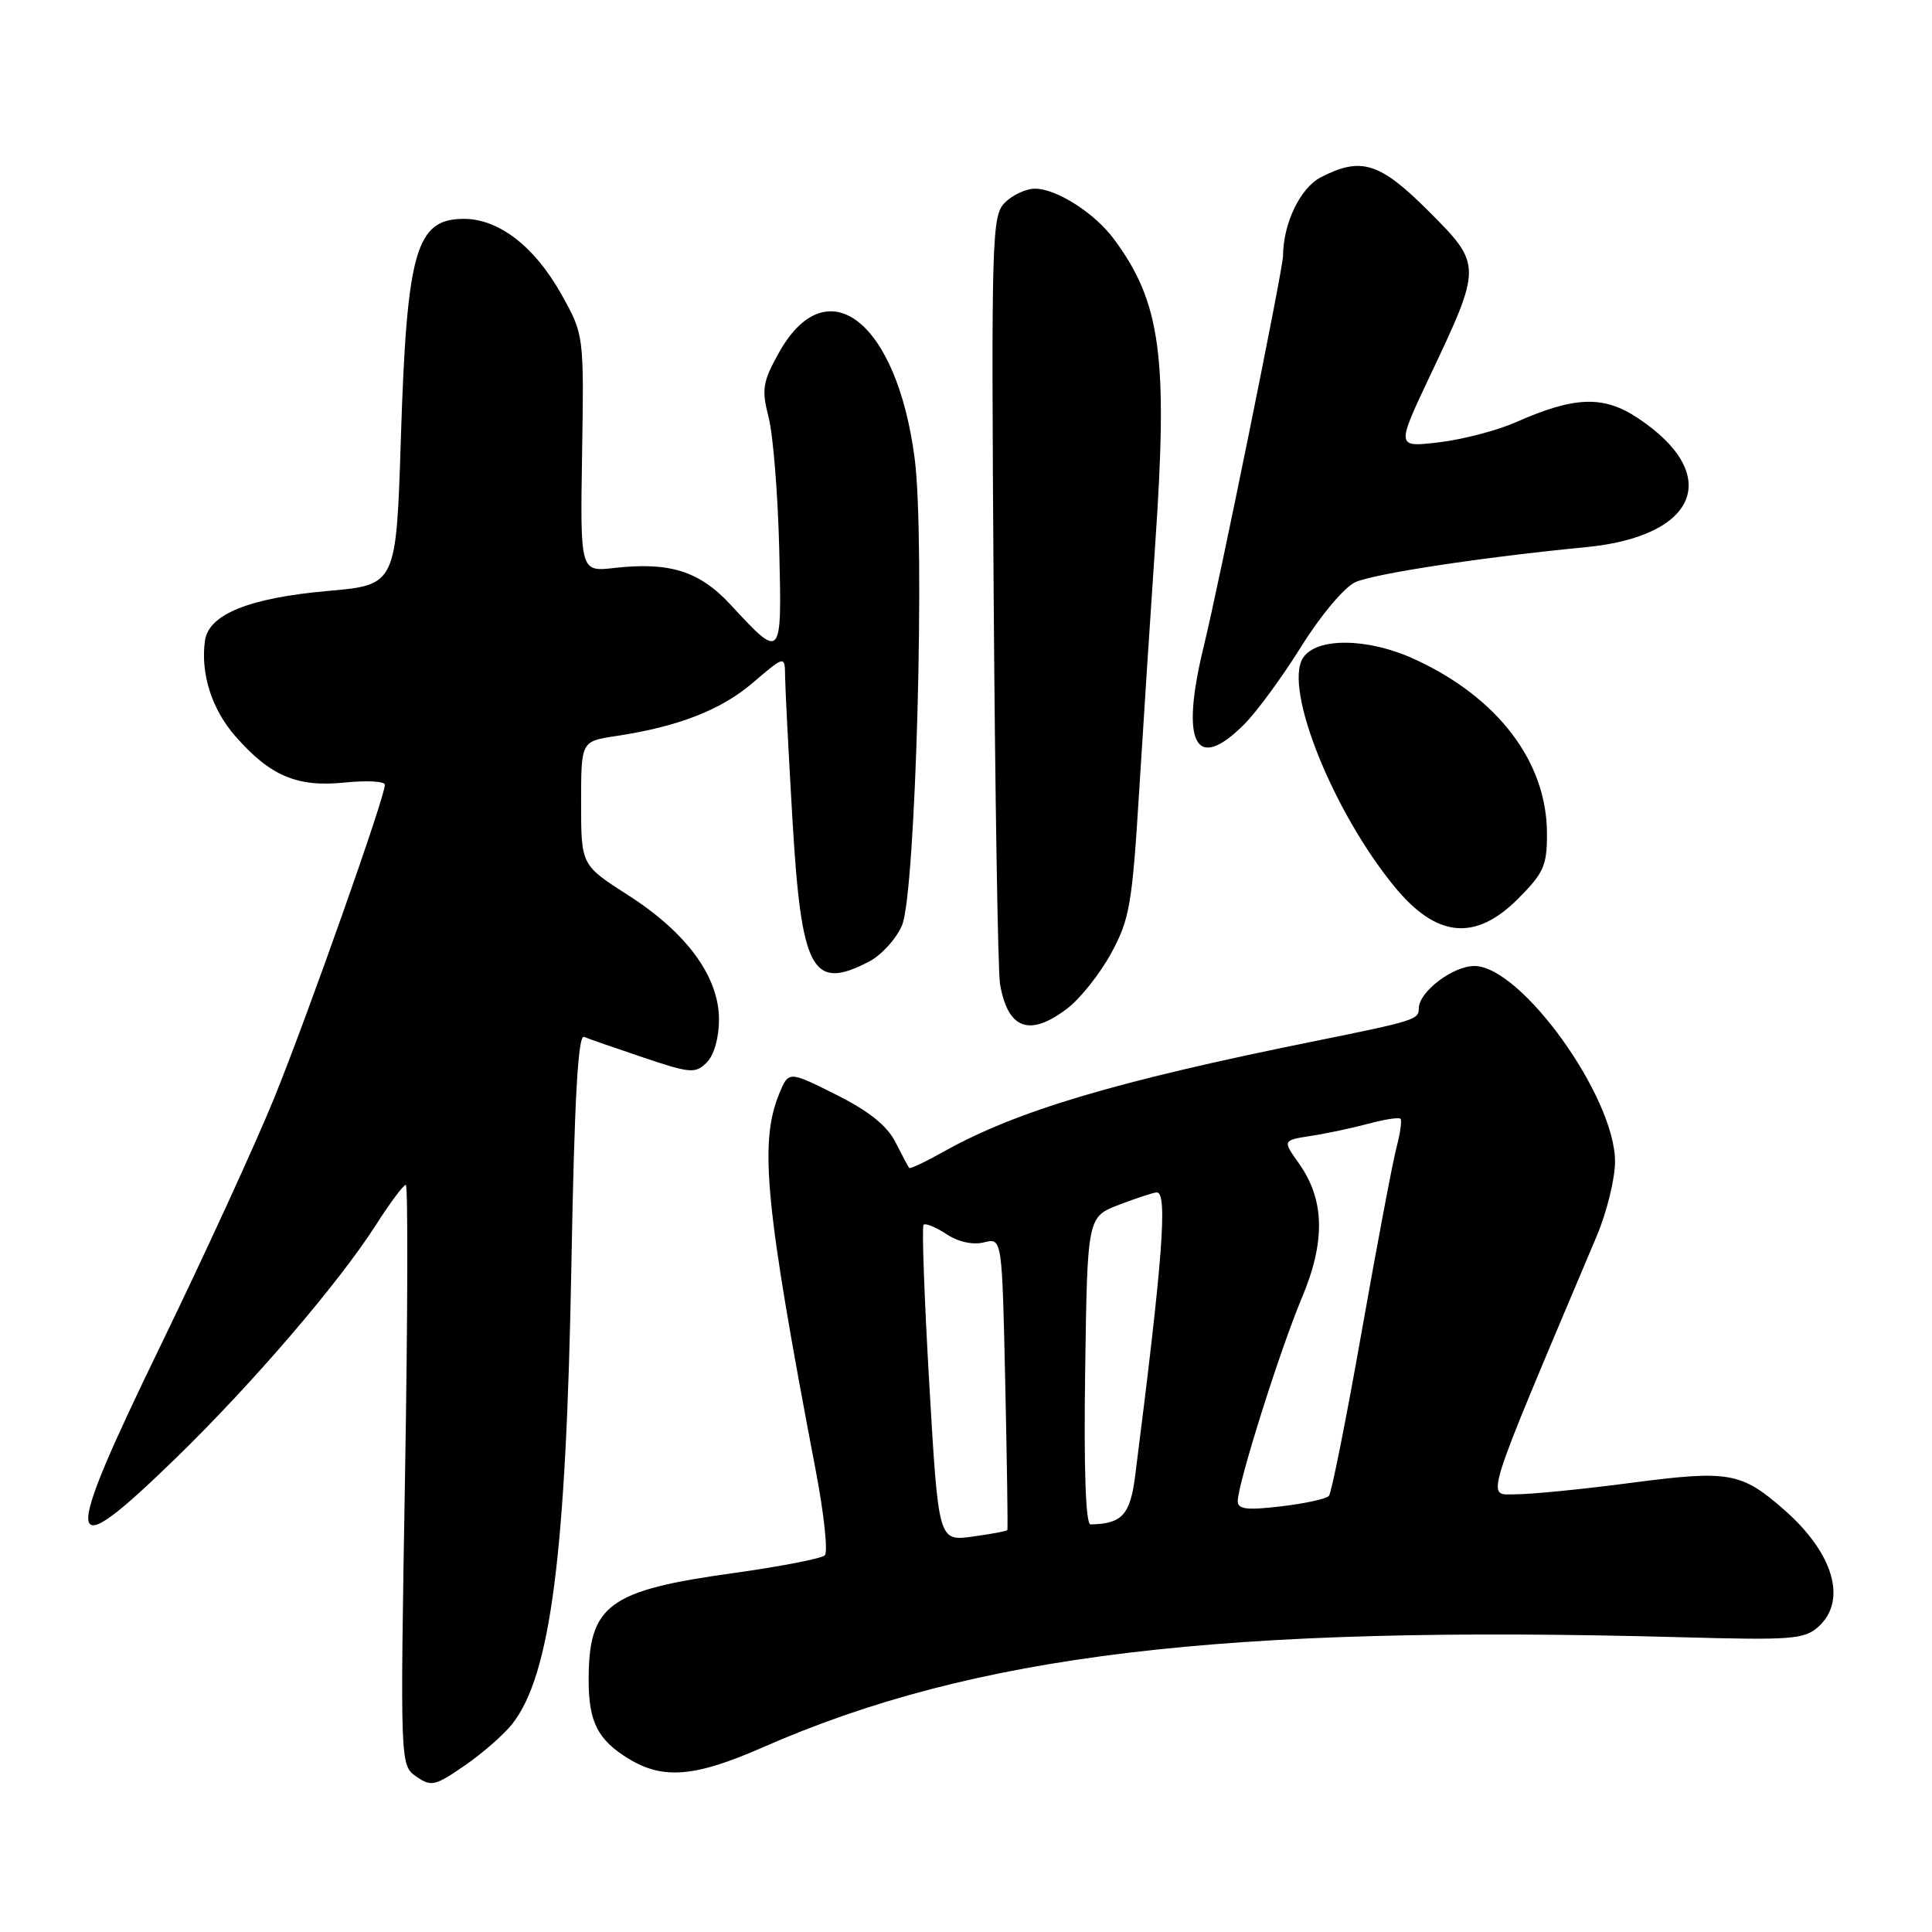 <?xml version="1.0" encoding="UTF-8" standalone="no"?>
<!DOCTYPE svg PUBLIC "-//W3C//DTD SVG 1.1//EN" "http://www.w3.org/Graphics/SVG/1.1/DTD/svg11.dtd" >
<svg xmlns="http://www.w3.org/2000/svg" xmlns:xlink="http://www.w3.org/1999/xlink" version="1.1" viewBox="0 0 256 256">
 <g >
 <path fill="currentColor"
d=" M 67.87 228.44 C 72.96 221.97 75.02 206.02 75.71 167.71 C 76.11 145.67 76.59 137.06 77.39 137.39 C 78.00 137.65 81.54 138.88 85.26 140.13 C 91.50 142.23 92.15 142.28 93.65 140.78 C 94.62 139.81 95.27 137.51 95.27 135.08 C 95.27 129.43 91.00 123.59 83.25 118.63 C 77.00 114.63 77.00 114.63 77.00 106.43 C 77.00 98.23 77.00 98.23 81.55 97.54 C 89.85 96.30 95.54 94.09 99.79 90.44 C 104.00 86.84 104.00 86.84 104.03 89.67 C 104.05 91.23 104.48 99.64 104.99 108.37 C 106.18 128.69 107.59 131.33 115.13 127.43 C 116.79 126.57 118.77 124.39 119.53 122.59 C 121.35 118.23 122.61 71.62 121.20 60.77 C 118.83 42.47 109.52 35.29 103.15 46.84 C 101.05 50.64 100.90 51.61 101.85 55.32 C 102.44 57.62 103.07 65.43 103.25 72.67 C 103.61 87.50 103.62 87.49 96.79 80.11 C 92.67 75.67 88.74 74.43 81.38 75.26 C 76.88 75.77 76.88 75.77 77.13 60.05 C 77.38 44.34 77.38 44.34 74.34 38.92 C 70.82 32.65 66.08 29.00 61.47 29.00 C 55.12 29.00 53.91 33.19 53.12 58.00 C 52.50 77.50 52.50 77.50 43.50 78.30 C 33.04 79.22 27.66 81.39 27.16 84.88 C 26.55 89.23 28.06 94.00 31.20 97.57 C 35.81 102.83 39.39 104.34 45.68 103.69 C 48.61 103.39 51.00 103.52 51.00 103.99 C 51.00 105.62 40.75 134.62 36.33 145.50 C 33.87 151.55 27.12 166.26 21.33 178.19 C 8.04 205.57 8.32 207.77 23.26 193.25 C 33.46 183.34 44.89 170.02 49.85 162.25 C 51.70 159.36 53.46 157.00 53.77 157.00 C 54.07 157.00 54.03 174.30 53.67 195.45 C 53.02 233.90 53.02 233.90 55.16 235.40 C 57.12 236.77 57.64 236.66 61.57 233.95 C 63.92 232.33 66.76 229.85 67.87 228.44 Z  M 101.01 231.56 C 129.09 219.21 161.85 215.28 222.71 216.94 C 237.44 217.35 239.10 217.22 240.96 215.54 C 244.79 212.07 242.96 205.81 236.44 200.08 C 230.73 195.07 229.12 194.78 216.17 196.48 C 209.80 197.32 202.93 198.00 200.91 198.00 C 196.89 198.00 196.23 200.12 211.58 163.77 C 212.91 160.62 214.00 156.18 214.00 153.91 C 214.00 145.32 201.54 128.00 195.36 128.00 C 192.51 128.00 188.00 131.43 188.00 133.61 C 188.00 135.11 187.48 135.27 174.00 138.00 C 147.81 143.29 134.71 147.20 125.13 152.55 C 122.69 153.92 120.60 154.91 120.48 154.76 C 120.35 154.62 119.53 153.08 118.65 151.34 C 117.53 149.14 115.12 147.22 110.77 145.04 C 104.50 141.90 104.50 141.90 103.25 144.93 C 100.58 151.43 101.38 159.69 108.10 194.91 C 109.19 200.63 109.73 205.66 109.29 206.09 C 108.86 206.52 103.41 207.57 97.19 208.44 C 80.59 210.74 78.00 212.66 78.00 222.63 C 78.00 228.18 79.21 230.55 83.31 233.05 C 87.87 235.83 92.10 235.47 101.01 231.56 Z  M 141.43 133.62 C 143.15 132.31 145.76 129.02 147.24 126.30 C 149.68 121.82 150.02 119.83 150.94 104.93 C 151.50 95.89 152.46 81.08 153.08 72.00 C 154.78 47.20 153.81 40.08 147.61 31.69 C 145.05 28.23 139.99 25.00 137.13 25.00 C 135.96 25.00 134.17 25.83 133.16 26.84 C 131.42 28.58 131.34 31.20 131.66 78.09 C 131.85 105.27 132.23 128.81 132.51 130.40 C 133.55 136.40 136.43 137.44 141.43 133.62 Z  M 201.12 119.12 C 204.57 115.66 205.00 114.70 204.98 110.37 C 204.94 100.91 198.42 92.37 187.40 87.33 C 181.22 84.49 174.37 84.44 172.64 87.20 C 170.09 91.26 176.63 107.56 184.79 117.50 C 190.33 124.26 195.47 124.76 201.12 119.12 Z  M 164.86 95.98 C 166.52 94.33 169.93 89.67 172.44 85.64 C 175.01 81.52 178.14 77.80 179.59 77.14 C 182.08 76.01 196.56 73.81 210.09 72.51 C 225.02 71.08 228.32 62.87 216.98 55.37 C 212.45 52.37 208.62 52.51 200.83 55.96 C 198.36 57.05 193.79 58.24 190.67 58.61 C 185.00 59.28 185.00 59.28 189.49 49.78 C 196.39 35.22 196.39 35.07 189.29 27.97 C 182.83 21.51 180.35 20.73 175.00 23.50 C 172.29 24.90 170.02 29.63 170.01 33.91 C 170.00 35.65 161.56 77.25 159.50 85.66 C 156.36 98.55 158.39 102.46 164.86 95.98 Z  M 123.14 183.48 C 122.48 172.07 122.13 162.53 122.38 162.29 C 122.63 162.04 123.99 162.60 125.41 163.53 C 126.99 164.57 128.92 164.99 130.39 164.62 C 132.78 164.02 132.78 164.02 133.20 183.26 C 133.43 193.84 133.56 202.61 133.48 202.75 C 133.40 202.88 131.32 203.27 128.85 203.61 C 124.35 204.22 124.35 204.22 123.14 183.48 Z  M 143.79 181.62 C 144.08 161.24 144.08 161.24 148.32 159.62 C 150.66 158.73 152.89 158.00 153.28 158.00 C 154.75 158.00 154.06 166.93 150.40 195.67 C 149.75 200.73 148.64 201.93 144.50 201.99 C 143.86 202.00 143.60 194.74 143.79 181.62 Z  M 164.01 198.89 C 164.03 196.53 169.61 178.86 172.48 172.03 C 175.66 164.50 175.54 158.97 172.10 154.14 C 169.94 151.10 169.94 151.10 173.72 150.51 C 175.80 150.19 179.23 149.46 181.35 148.89 C 183.46 148.32 185.36 148.03 185.57 148.24 C 185.78 148.44 185.54 150.16 185.04 152.06 C 184.54 153.95 182.46 164.95 180.42 176.50 C 178.38 188.05 176.43 197.82 176.09 198.21 C 175.75 198.61 172.89 199.23 169.74 199.60 C 165.18 200.14 164.00 199.99 164.01 198.89 Z "/>
</g>
</svg>
